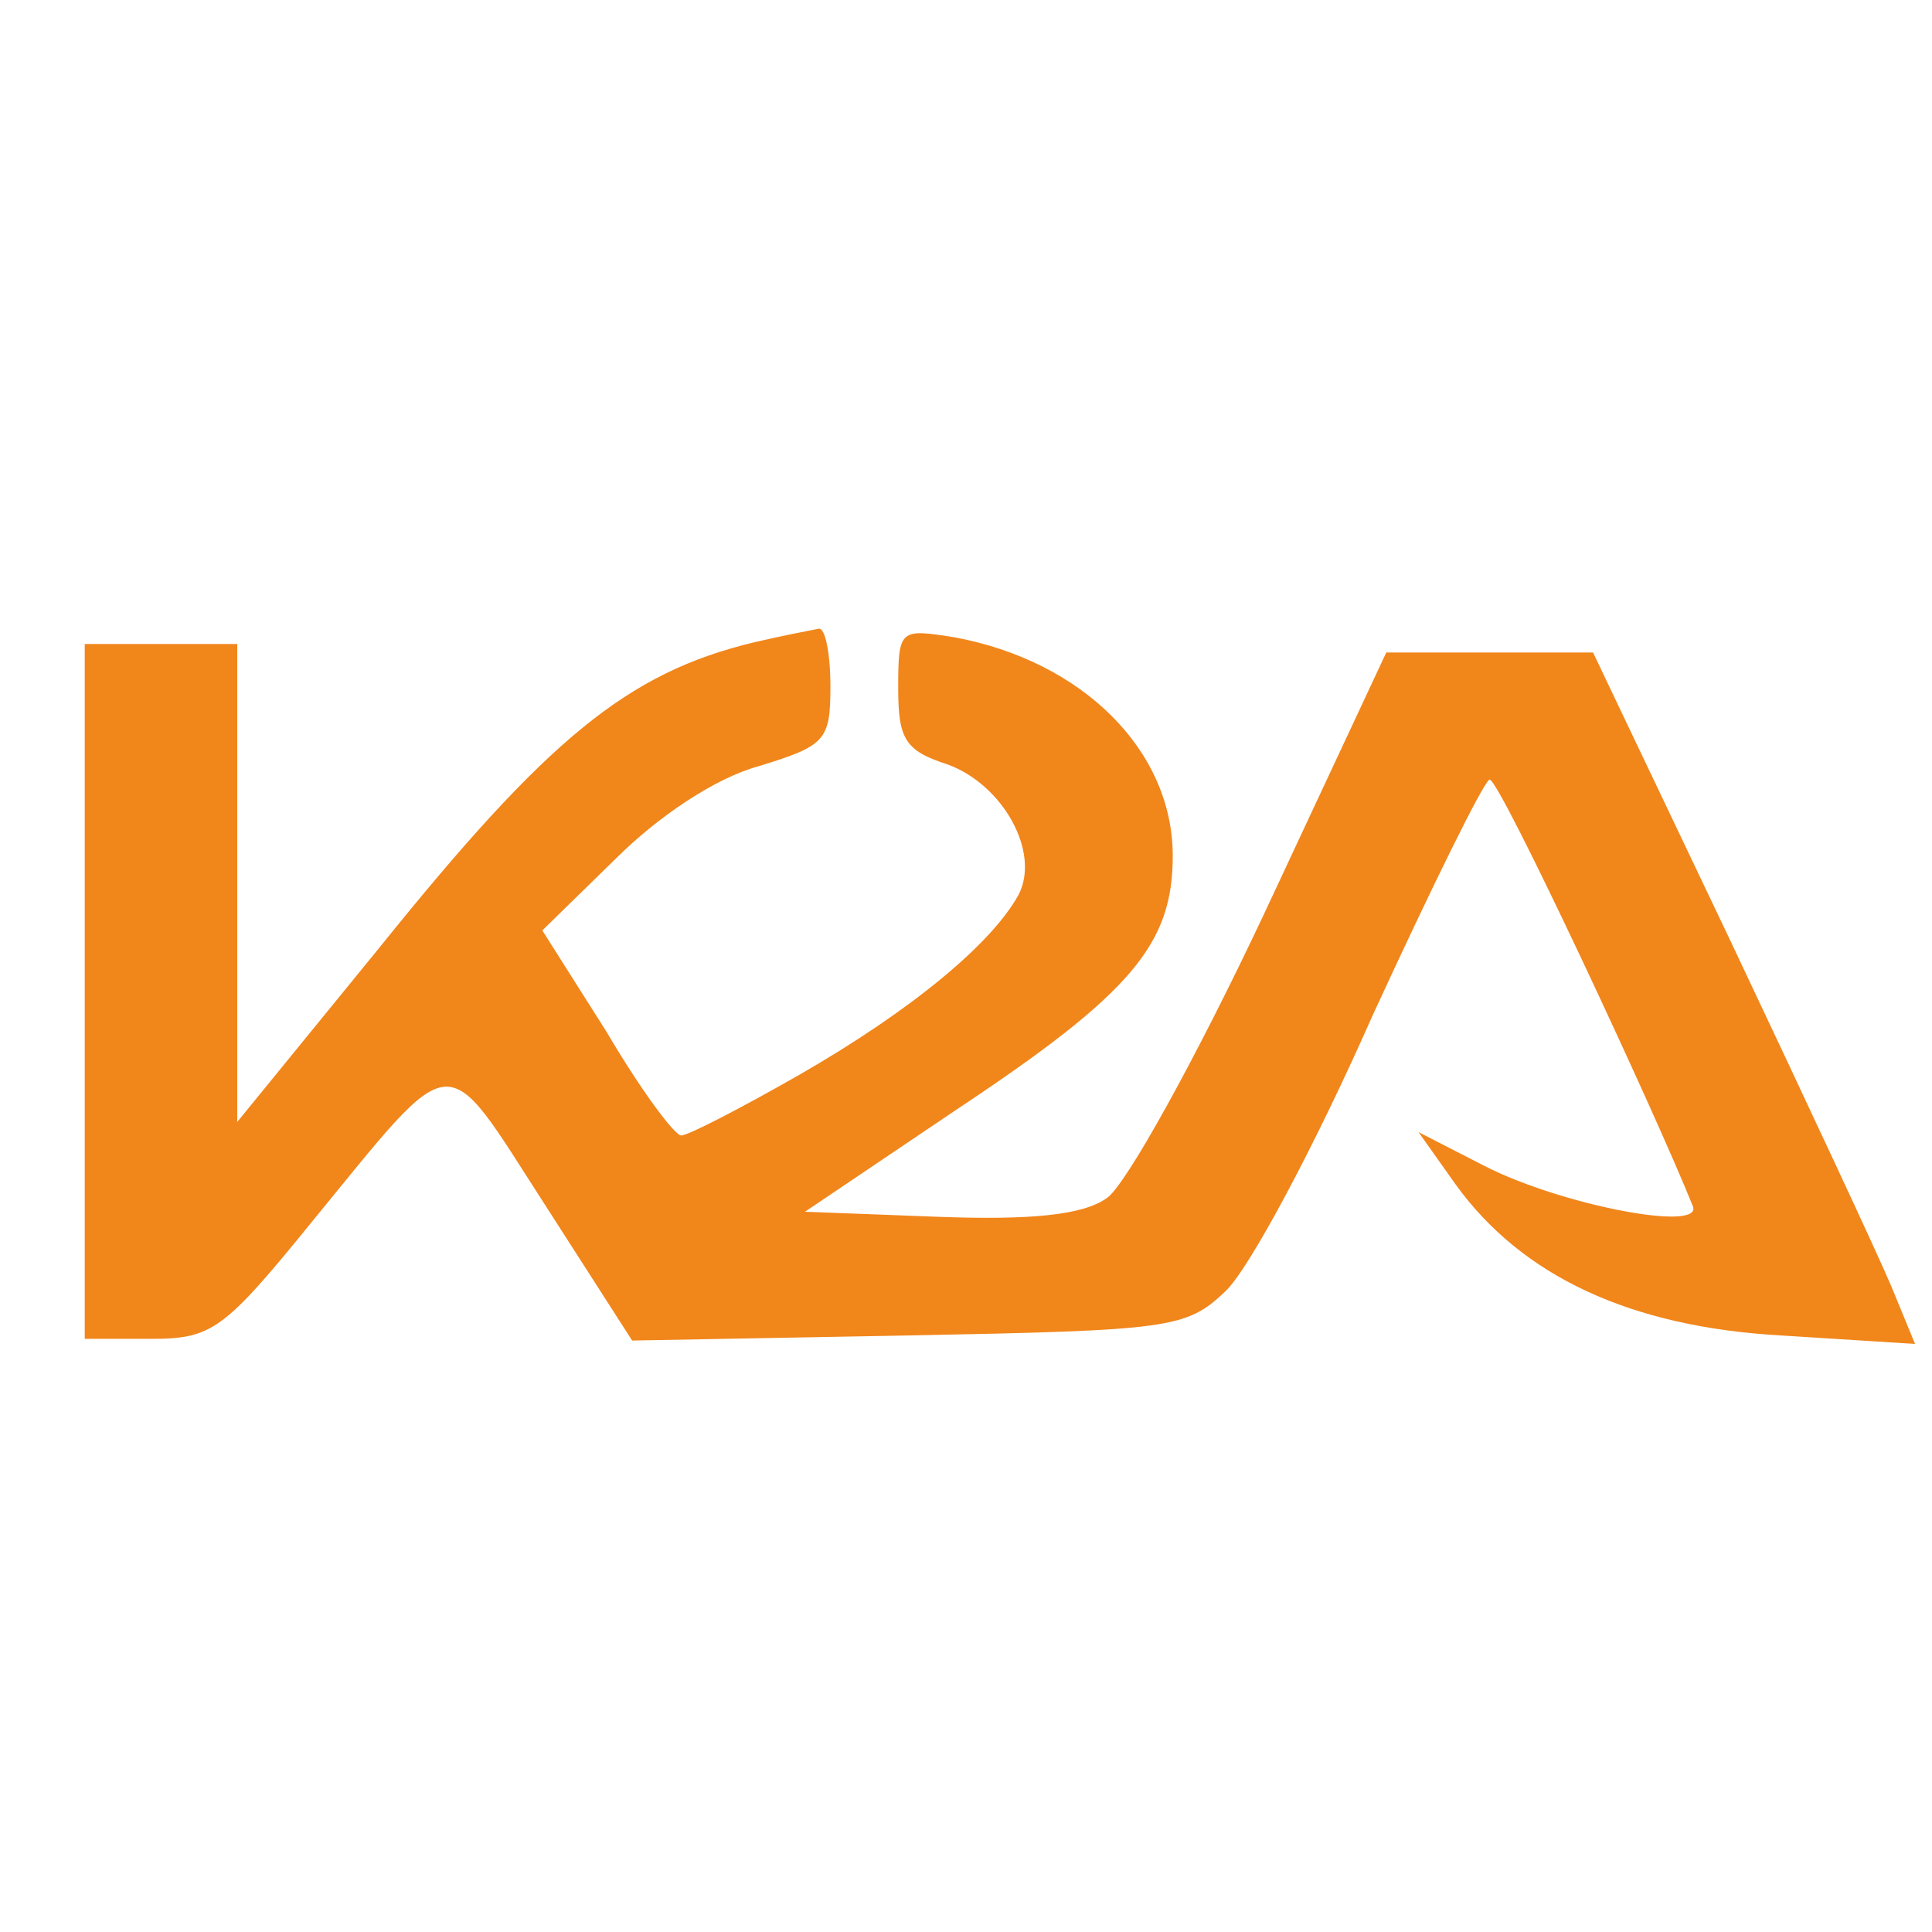 <?xml version="1.0" standalone="no"?>
<!DOCTYPE svg PUBLIC "-//W3C//DTD SVG 20010904//EN"
 "http://www.w3.org/TR/2001/REC-SVG-20010904/DTD/svg10.dtd">
<svg version="1.0" xmlns="http://www.w3.org/2000/svg"
 width="32" height="32" viewBox="0 0 114 50"
 preserveAspectRatio="xMidYMid meet">

<g transform="translate(0,50) scale(0.1,-0.1)"
fill="#F1861B" stroke="none">
<path d="M445 441 c-75 -18 -122 -57 -221 -180 l-84 -103 0 141 0 141 -45 0
-45 0 0 -205 0 -205 39 0 c36 0 43 5 95 69 86 105 77 104 137 11 l52 -81 163
3 c154 3 164 4 187 26 14 13 53 86 87 163 35 76 66 139 69 139 6 0 98 -197
120 -252 5 -15 -78 1 -123 24 l-39 20 22 -31 c39 -54 103 -84 192 -89 l79 -5
-14 34 c-8 19 -51 111 -95 204 l-81 170 -61 0 -61 0 -72 -154 c-40 -85 -82
-161 -93 -168 -14 -10 -45 -13 -99 -11 l-79 3 89 60 c104 69 128 98 128 150 0
62 -53 115 -129 129 -32 5 -33 5 -33 -30 0 -30 4 -37 29 -45 33 -12 55 -52 42
-77 -16 -29 -63 -68 -129 -106 -35 -20 -66 -36 -70 -36 -4 0 -24 27 -44 61
l-38 60 43 42 c25 25 59 48 85 55 39 12 42 15 42 47 0 19 -3 35 -7 34 -5 -1
-21 -4 -38 -8z"/>
</g>
</svg>
